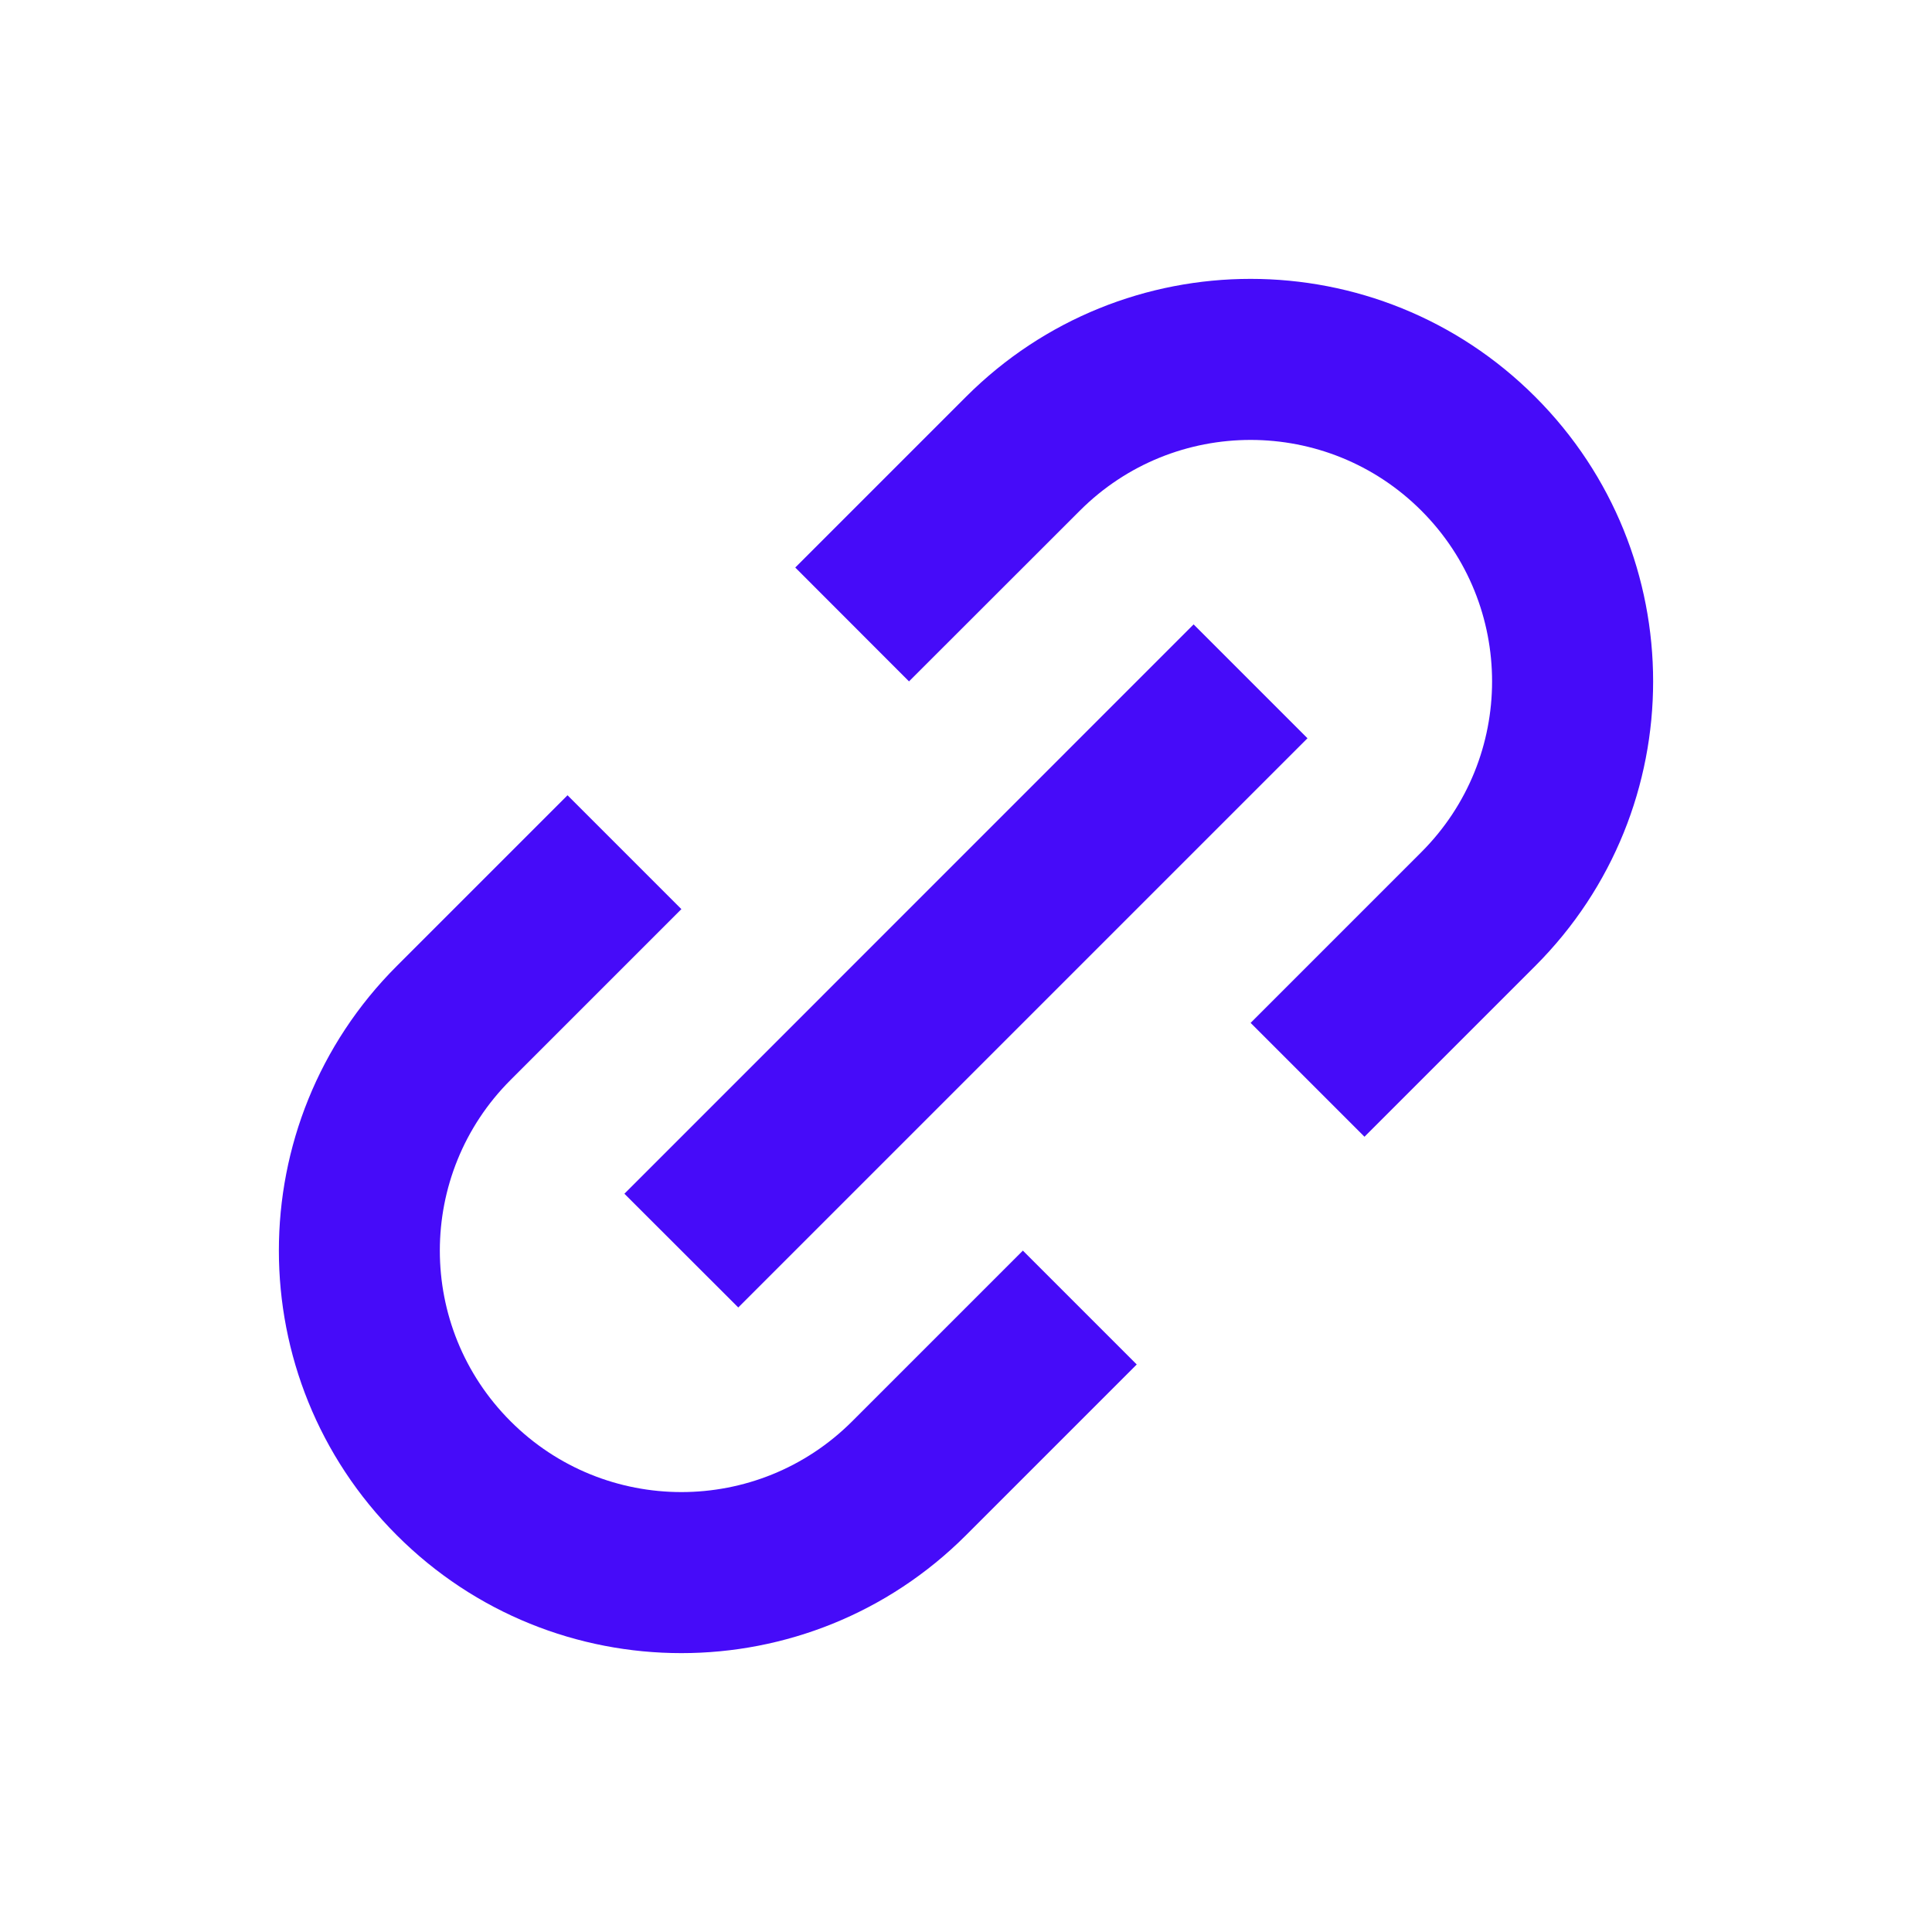 <svg width="16" height="16" viewBox="0 0 16 16" fill="none" xmlns="http://www.w3.org/2000/svg">
    <path d="M8.471 10.357L9.414 11.3L8 12.714C6.698 14.016 4.587 14.016 3.286 12.714C1.984 11.412 1.984 9.302 3.286 8L4.7 6.586L5.643 7.529L4.229 8.943C3.447 9.724 3.447 10.99 4.229 11.771C5.01 12.552 6.276 12.552 7.057 11.771L8.471 10.357Z" fill="#460BF9"/>
    <path d="M7.528 5.643L6.586 4.7L8 3.286C9.302 1.984 11.412 1.984 12.714 3.286C14.016 4.588 14.016 6.698 12.714 8L11.3 9.414L10.357 8.471L11.771 7.057C12.552 6.276 12.552 5.01 11.771 4.229C10.99 3.448 9.724 3.448 8.943 4.229L7.528 5.643Z" fill="#460BF9"/>
    <path d="M9.885 5.171L5.171 9.886L6.114 10.828L10.828 6.114L9.885 5.171Z" fill="#460BF9"/>
</svg>
